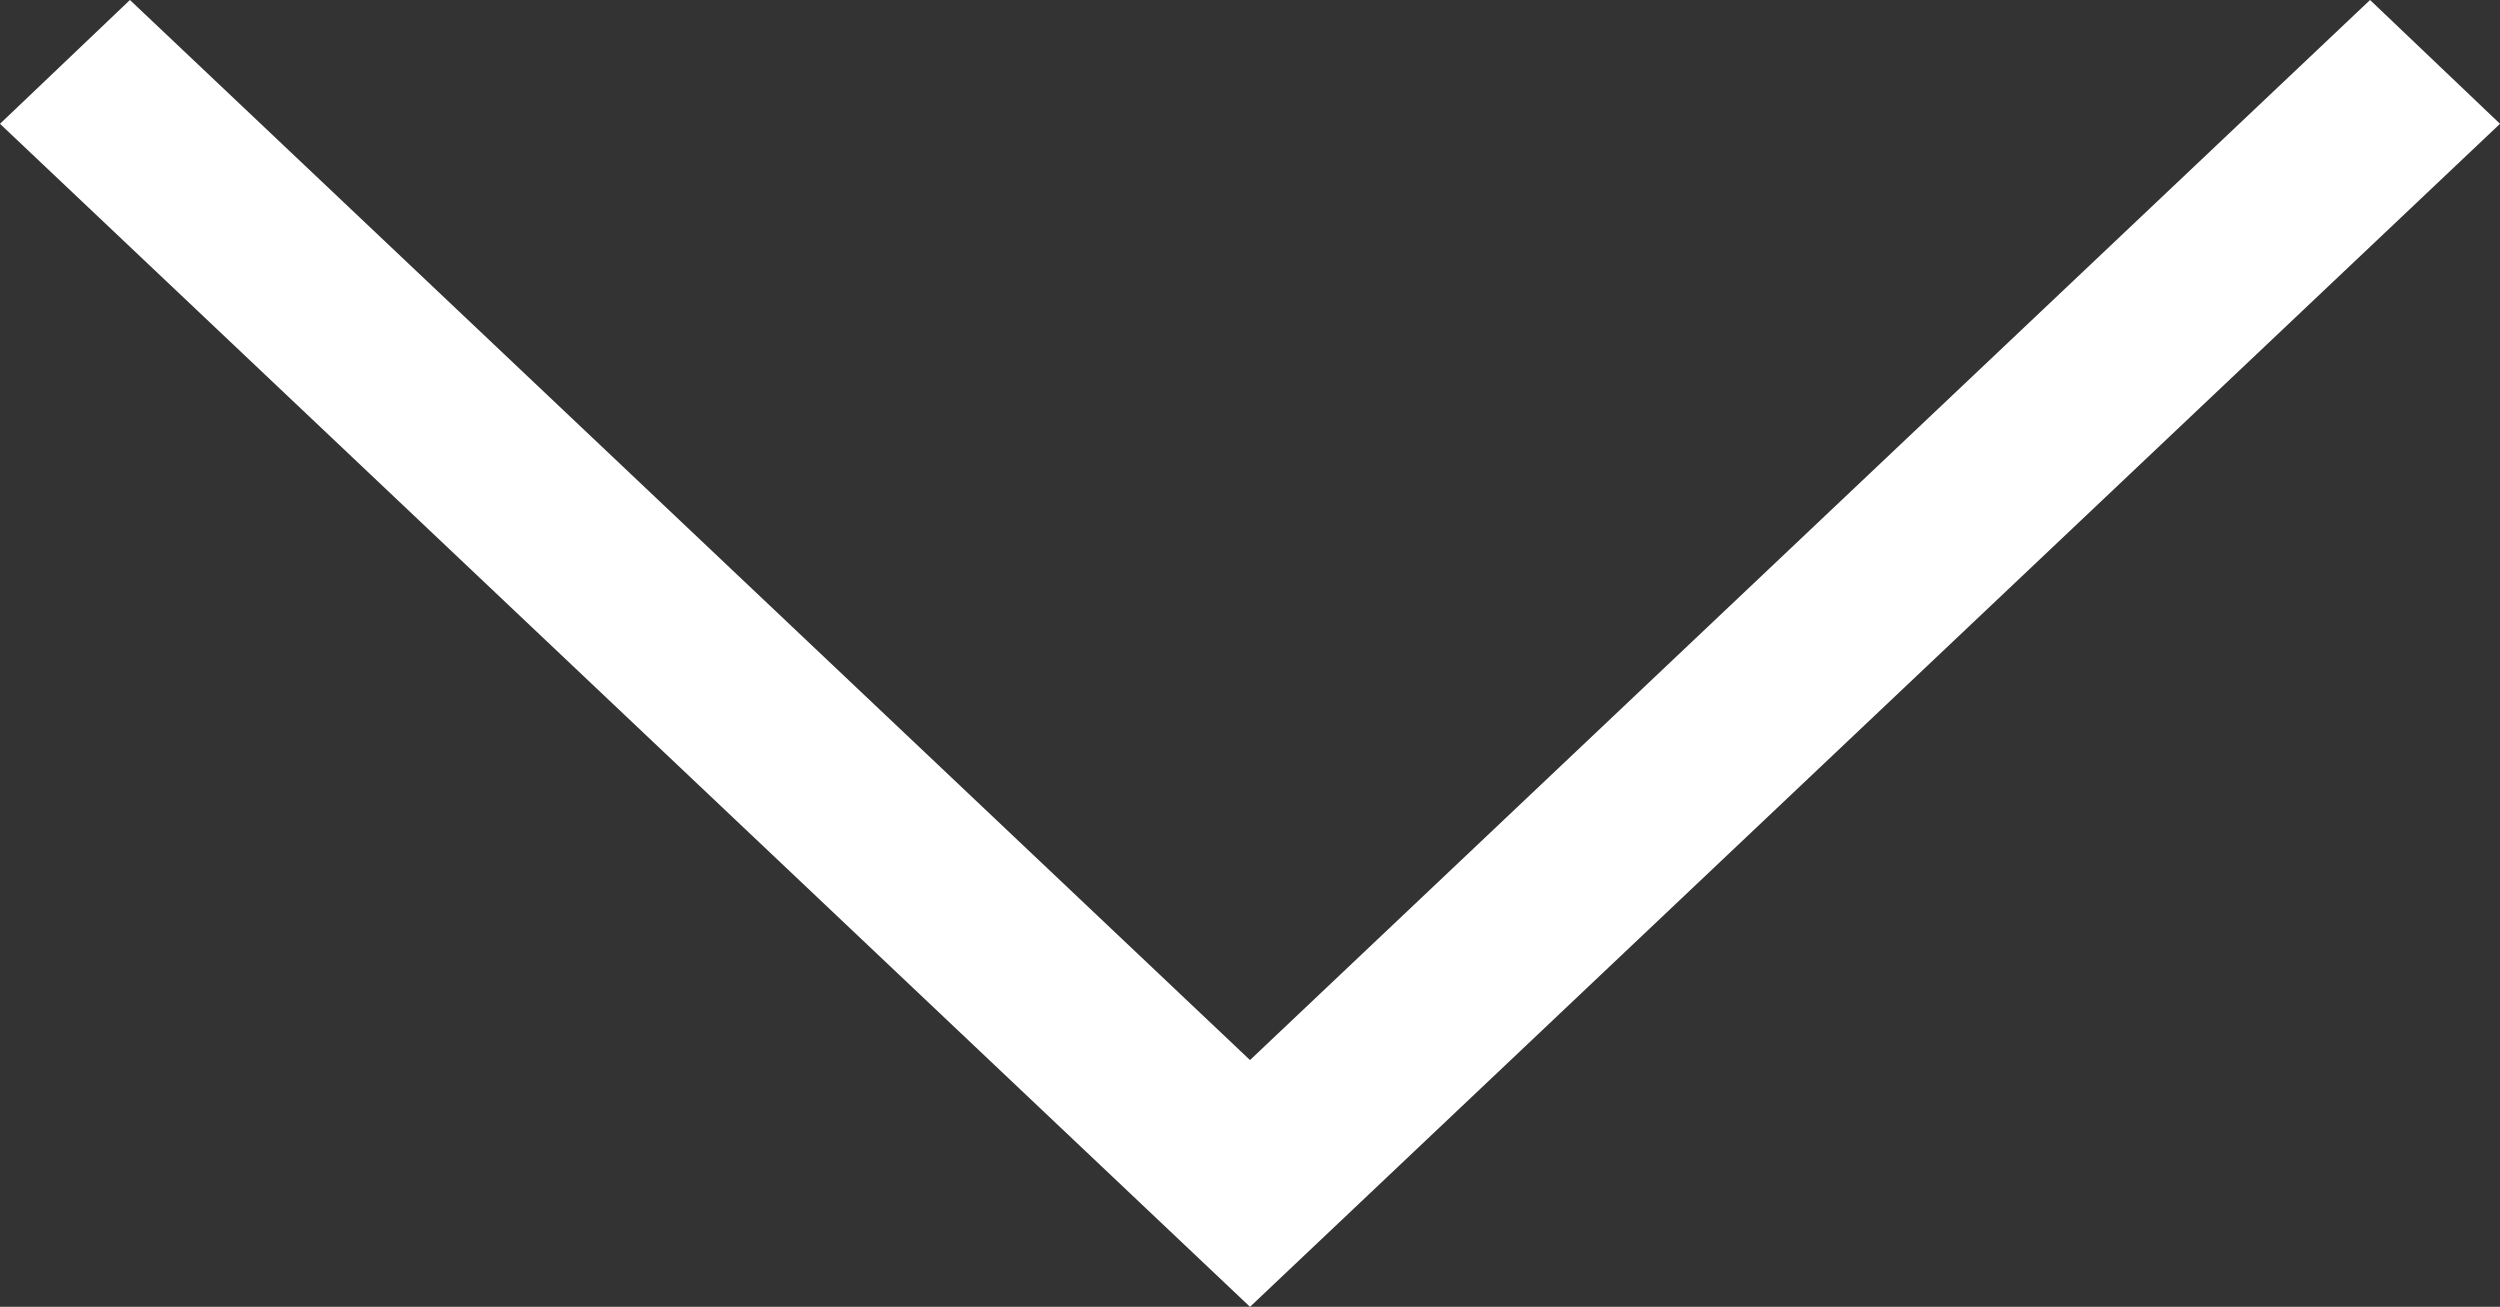 <svg xmlns="http://www.w3.org/2000/svg" width="44" height="23" viewBox="0 0 44 23">
    <rect x="0" y="0" width="44" height="23" fill="#333333" stroke="none"/>
    <path fill="#FFF" fill-rule="nonzero" d="M41.713 0L22 18.657 2.287 0 0 2.179 22 23 44 2.179z"/>
</svg>
